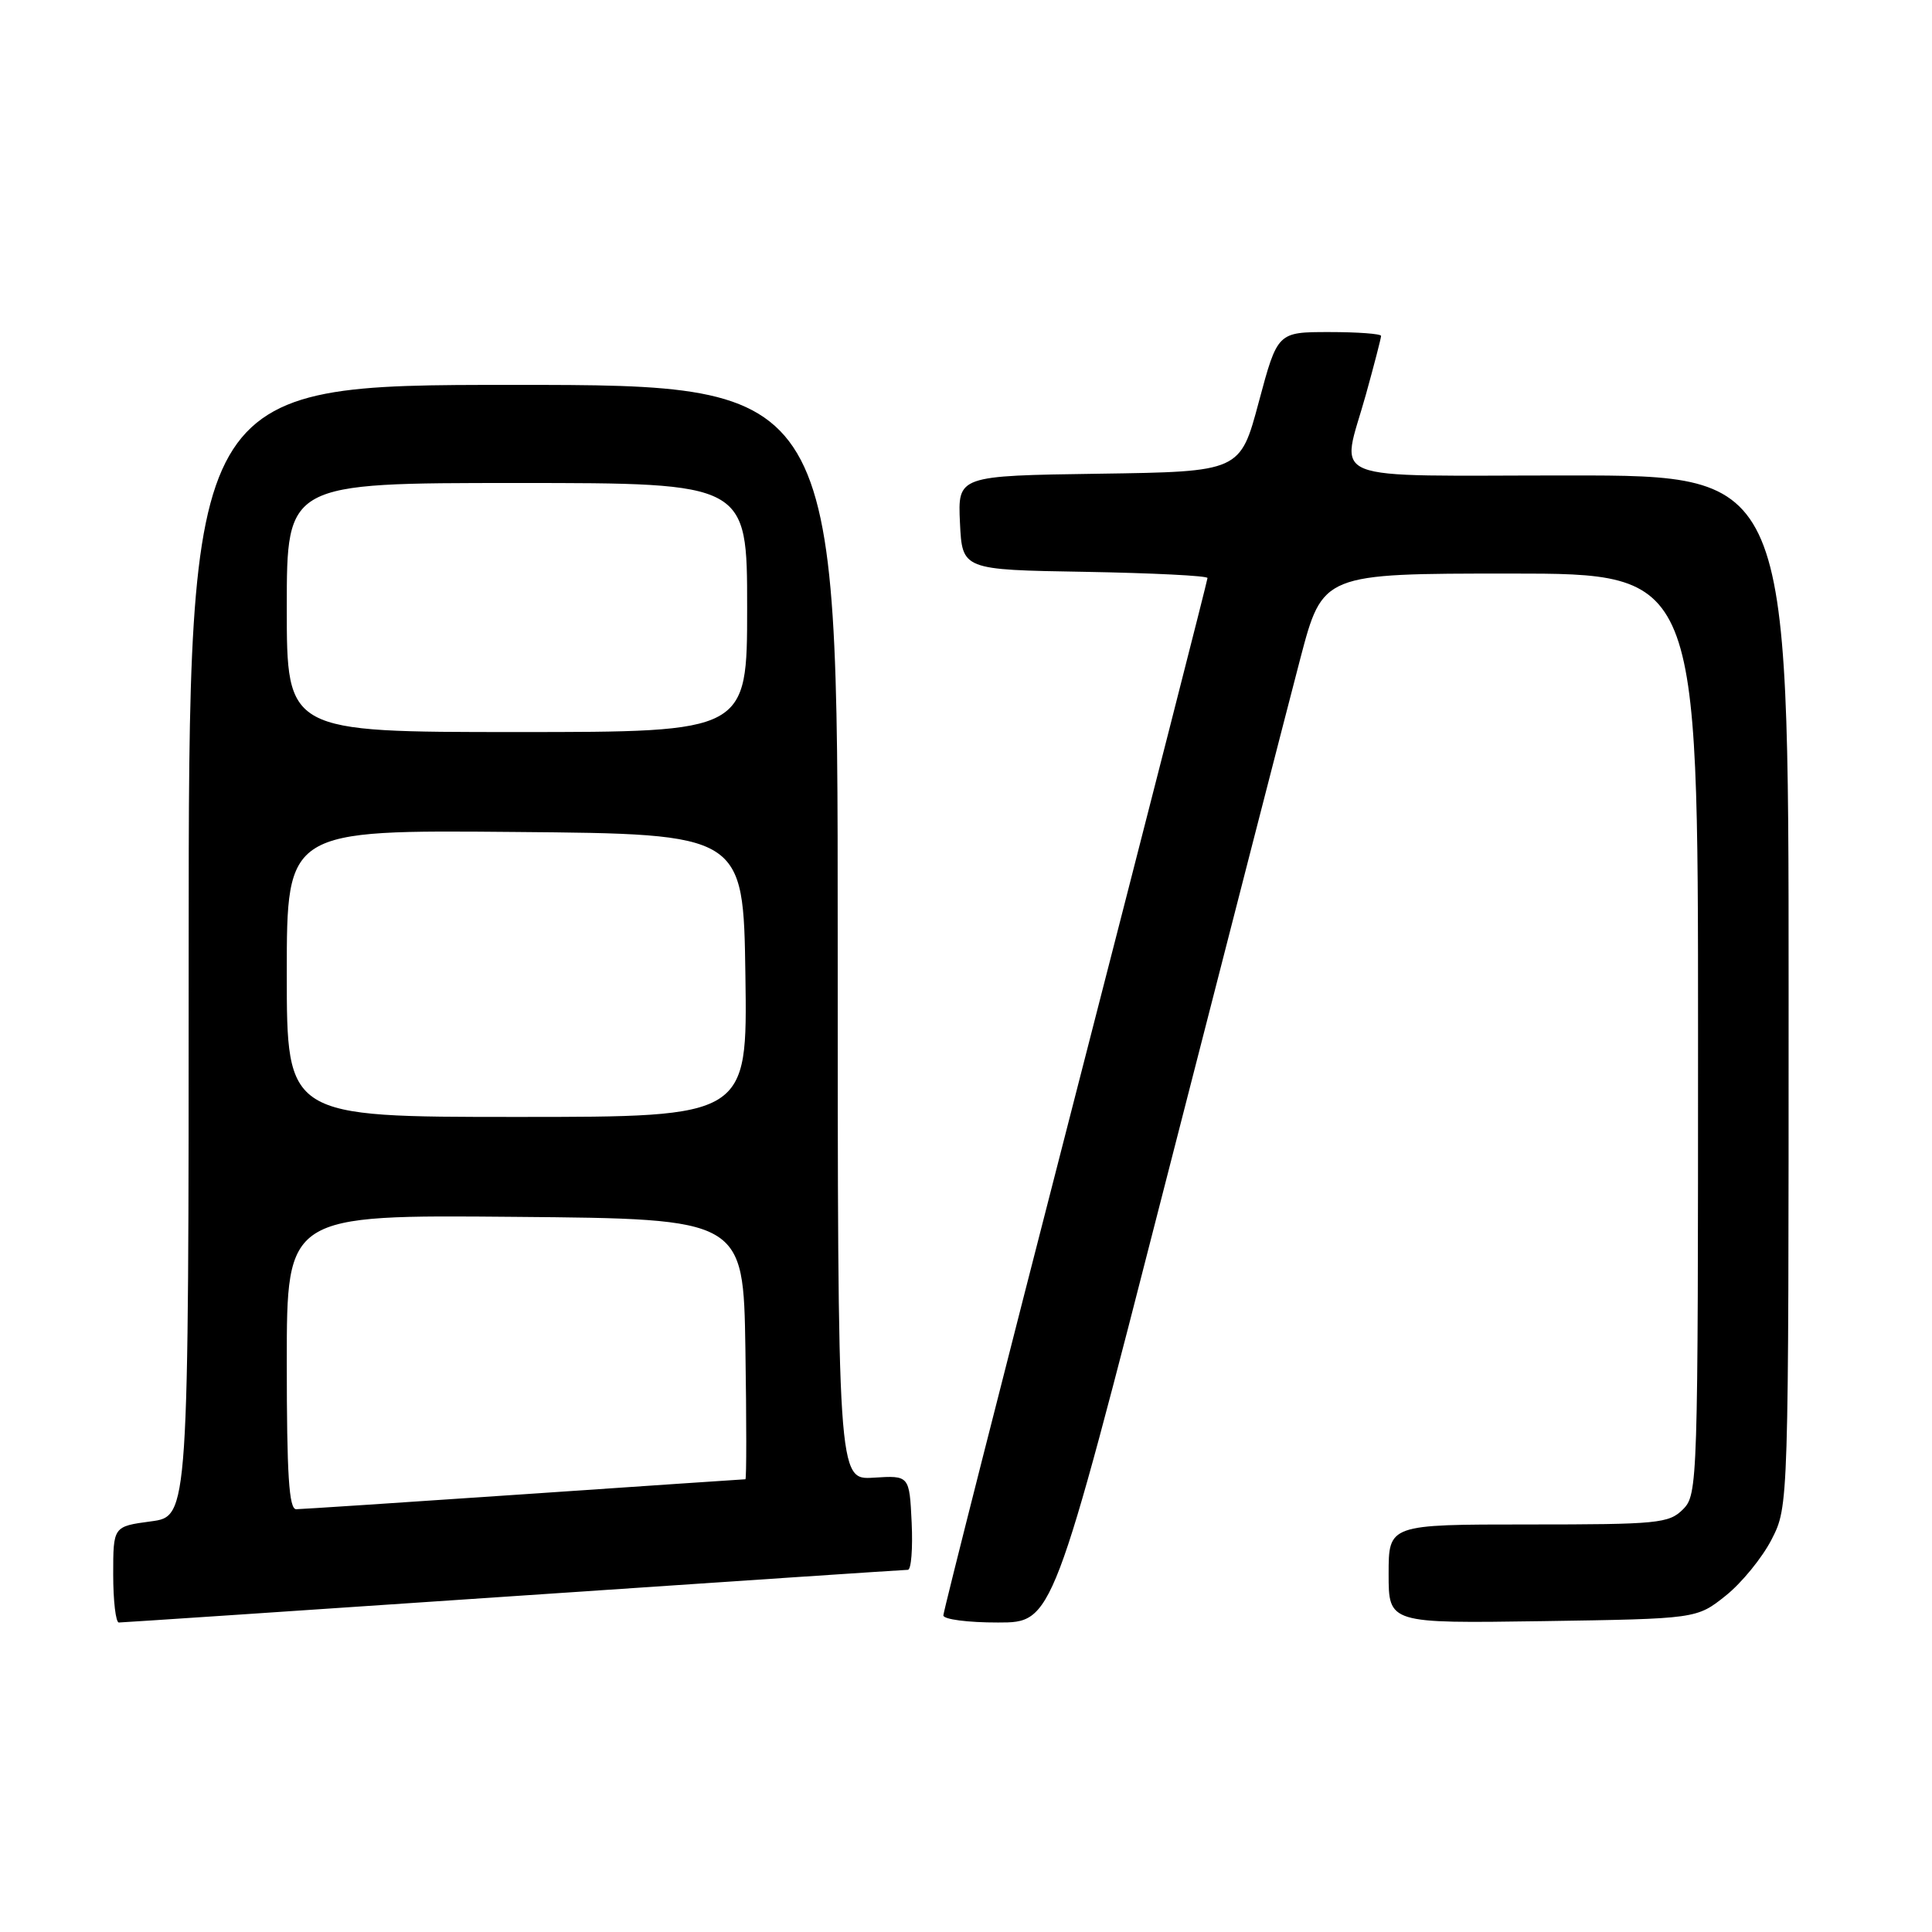 <?xml version="1.0" encoding="UTF-8" standalone="no"?>
<!DOCTYPE svg PUBLIC "-//W3C//DTD SVG 1.1//EN" "http://www.w3.org/Graphics/SVG/1.1/DTD/svg11.dtd" >
<svg xmlns="http://www.w3.org/2000/svg" xmlns:xlink="http://www.w3.org/1999/xlink" version="1.1" viewBox="0 0 256 256">
 <g >
 <path fill="currentColor"
d=" M 68.00 211.50 C 96.33 209.58 119.86 208.01 120.30 208.01 C 120.74 208.00 120.96 205.19 120.80 201.75 C 120.50 195.50 120.50 195.50 115.75 195.80 C 111.00 196.10 111.00 196.10 111.00 123.55 C 111.00 51.00 111.00 51.00 68.00 51.00 C 25.00 51.00 25.00 51.00 25.00 125.97 C 25.00 200.93 25.00 200.93 20.00 201.59 C 15.00 202.26 15.00 202.26 15.00 208.63 C 15.00 212.13 15.34 215.00 15.75 214.99 C 16.16 214.99 39.67 213.42 68.00 211.50 Z  M 154.42 156.74 C 162.63 124.71 170.68 93.44 172.30 87.25 C 175.26 76.00 175.26 76.00 200.13 76.00 C 225.00 76.00 225.00 76.00 225.00 137.00 C 225.00 196.67 224.96 198.04 223.00 200.00 C 221.14 201.86 219.67 202.00 202.50 202.00 C 184.00 202.00 184.00 202.00 184.00 208.56 C 184.00 215.11 184.00 215.11 204.41 214.81 C 224.82 214.50 224.82 214.50 228.66 211.44 C 230.77 209.76 233.51 206.40 234.75 203.98 C 237.00 199.58 237.00 199.58 237.00 131.29 C 237.00 63.00 237.00 63.00 208.00 63.00 C 174.74 63.00 177.69 64.18 181.00 52.24 C 182.10 48.27 183.00 44.79 183.00 44.51 C 183.00 44.23 179.91 44.00 176.14 44.00 C 169.28 44.00 169.28 44.00 166.80 53.25 C 164.33 62.50 164.33 62.50 145.62 62.77 C 126.91 63.04 126.91 63.04 127.20 69.27 C 127.50 75.50 127.50 75.50 143.75 75.77 C 152.69 75.93 160.00 76.29 160.00 76.59 C 160.00 76.89 152.12 107.72 142.50 145.11 C 132.88 182.50 125.00 213.52 125.00 214.05 C 125.00 214.57 128.26 215.00 132.25 214.99 C 139.50 214.99 139.50 214.99 154.42 156.74 Z  M 38.00 180.49 C 38.00 160.97 38.00 160.97 68.25 161.24 C 98.50 161.50 98.50 161.50 98.77 178.75 C 98.92 188.24 98.92 196.00 98.77 196.01 C 98.62 196.01 85.45 196.90 69.50 197.99 C 53.55 199.08 39.94 199.97 39.25 199.98 C 38.29 200.00 38.00 195.44 38.00 180.49 Z  M 38.00 128.99 C 38.00 109.97 38.00 109.97 68.25 110.24 C 98.50 110.50 98.50 110.50 98.77 129.25 C 99.04 148.00 99.04 148.00 68.52 148.00 C 38.00 148.00 38.00 148.00 38.00 128.99 Z  M 38.00 80.50 C 38.00 64.00 38.00 64.00 68.50 64.00 C 99.00 64.00 99.00 64.00 99.00 80.50 C 99.00 97.00 99.00 97.00 68.50 97.00 C 38.00 97.00 38.00 97.00 38.00 80.50 Z "/>
</g>
</svg>